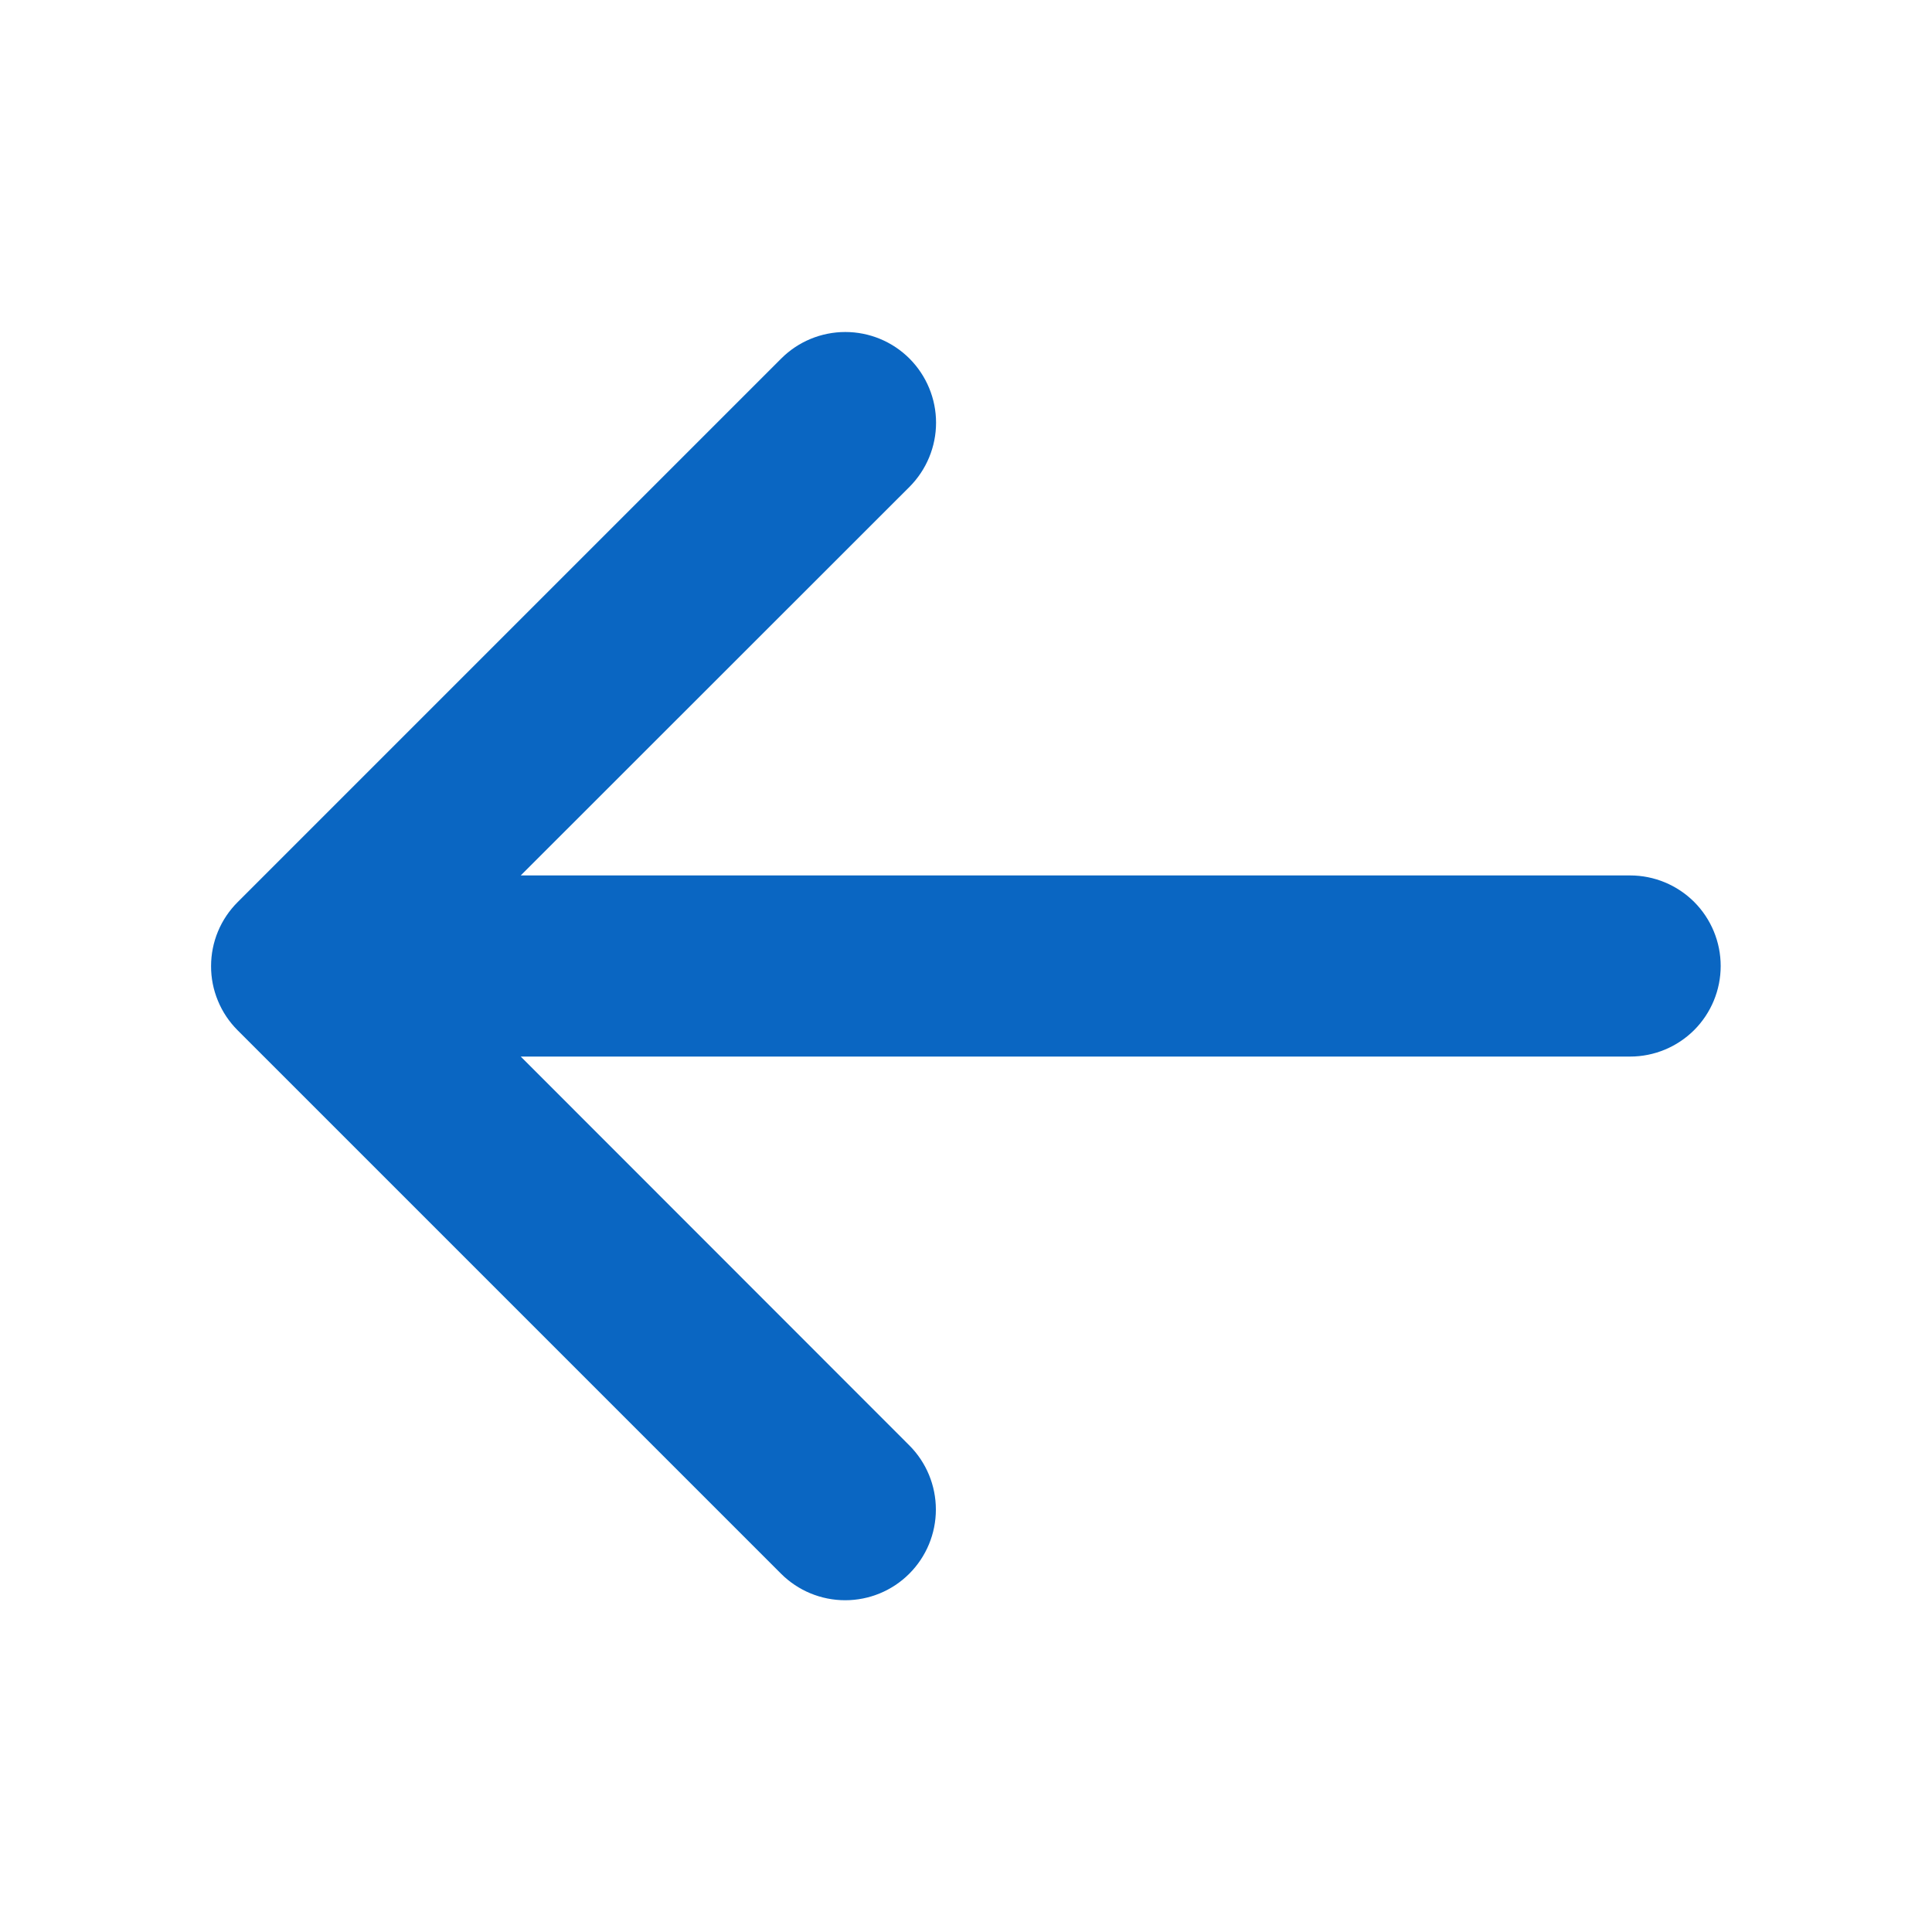 <svg width="32" height="32" viewBox="0 0 32 32" fill="none" xmlns="http://www.w3.org/2000/svg">
<path d="M3.939 14.939L12.939 5.939C13.22 5.657 13.603 5.499 14.001 5.499C14.4 5.499 14.782 5.657 15.064 5.939C15.345 6.221 15.504 6.603 15.504 7.001C15.504 7.4 15.345 7.782 15.064 8.064L8.625 14.5L27 14.5C27.398 14.5 27.779 14.658 28.061 14.939C28.342 15.221 28.5 15.602 28.5 16C28.5 16.398 28.342 16.779 28.061 17.061C27.779 17.342 27.398 17.5 27 17.5H8.625L15.061 23.94C15.343 24.222 15.501 24.604 15.501 25.003C15.501 25.401 15.343 25.783 15.061 26.065C14.78 26.347 14.397 26.505 13.999 26.505C13.6 26.505 13.218 26.347 12.936 26.065L3.936 17.065C3.796 16.925 3.685 16.76 3.61 16.577C3.534 16.395 3.495 16.199 3.496 16.001C3.496 15.804 3.535 15.608 3.611 15.426C3.687 15.243 3.799 15.078 3.939 14.939Z" fill="#0A66C2"/>
</svg>
